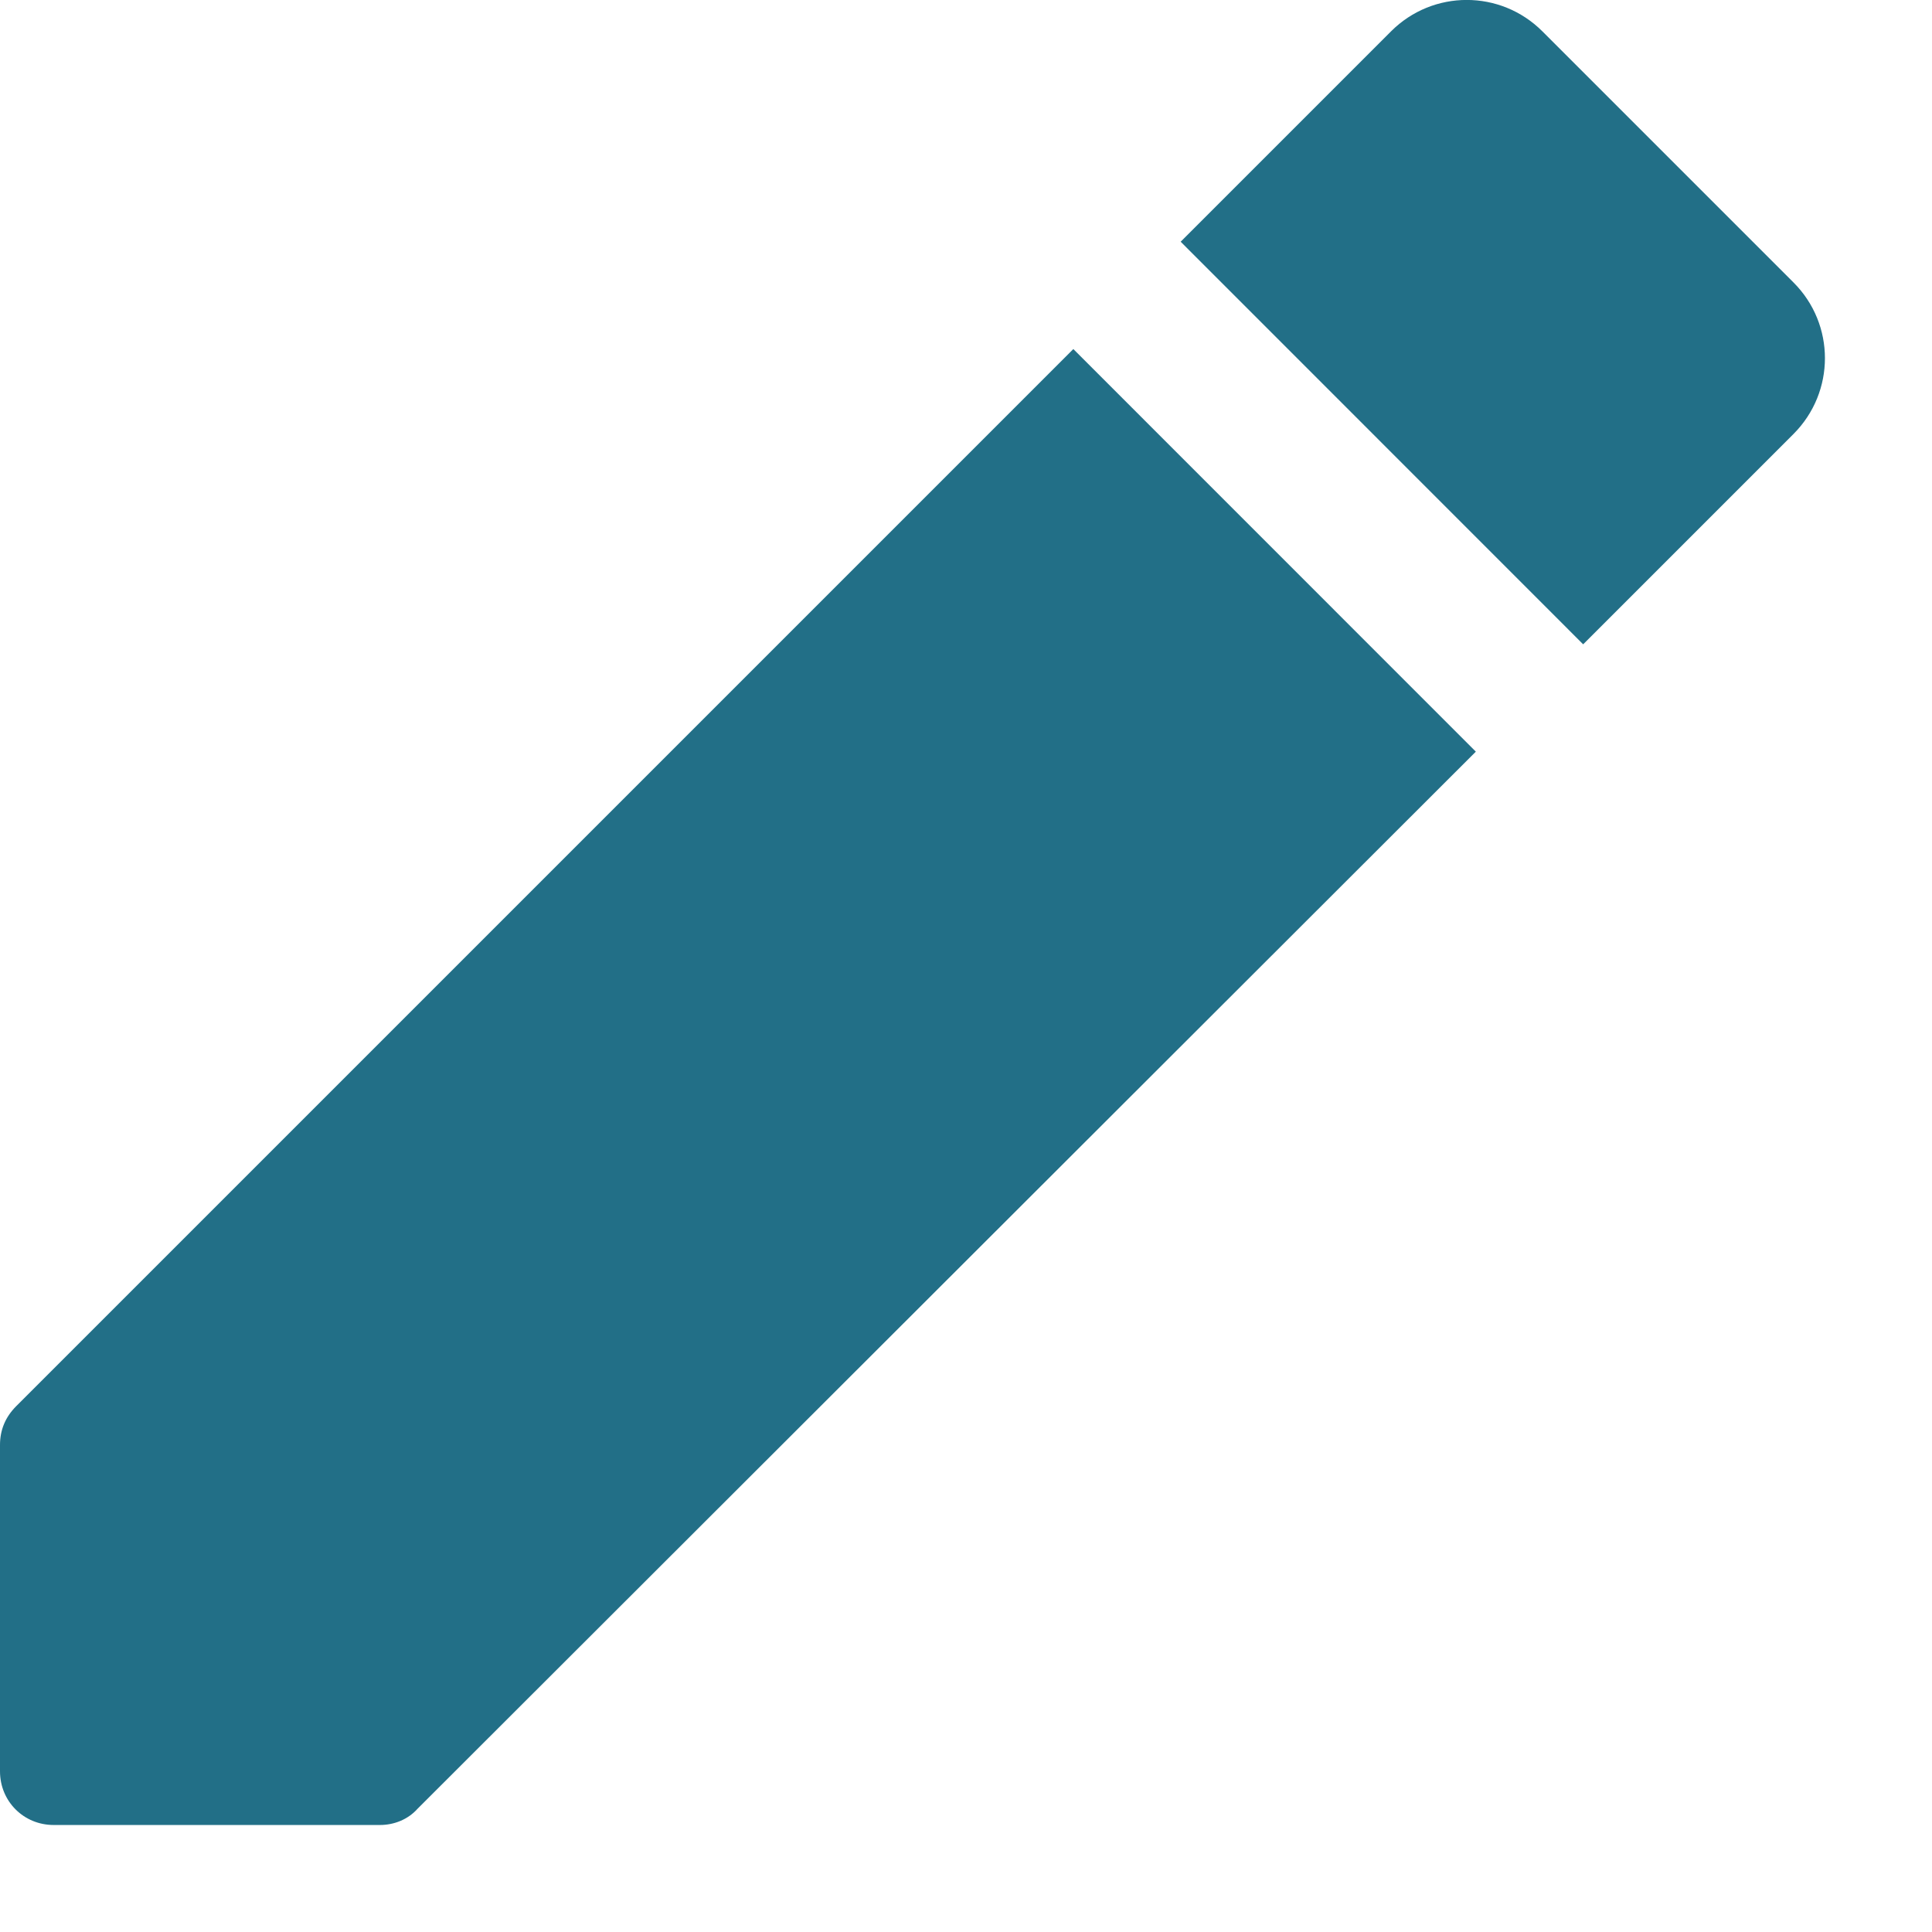 <svg width="18" height="18" viewBox="0 0 18 18" fill="none" xmlns="http://www.w3.org/2000/svg">
<path d="M13.75 7.003L10 3.252L0.15 13.102C0.05 13.203 0 13.322 0 13.463V16.503C0 16.782 0.22 17.003 0.5 17.003H3.54C3.67 17.003 3.8 16.953 3.89 16.852L13.75 7.003ZM16.71 4.043C17.1 3.652 17.1 3.022 16.71 2.632L14.37 0.292C13.98 -0.098 13.35 -0.098 12.96 0.292L11 2.252L14.75 6.003L16.71 4.043Z" fill="#226F87"/>
</svg>
